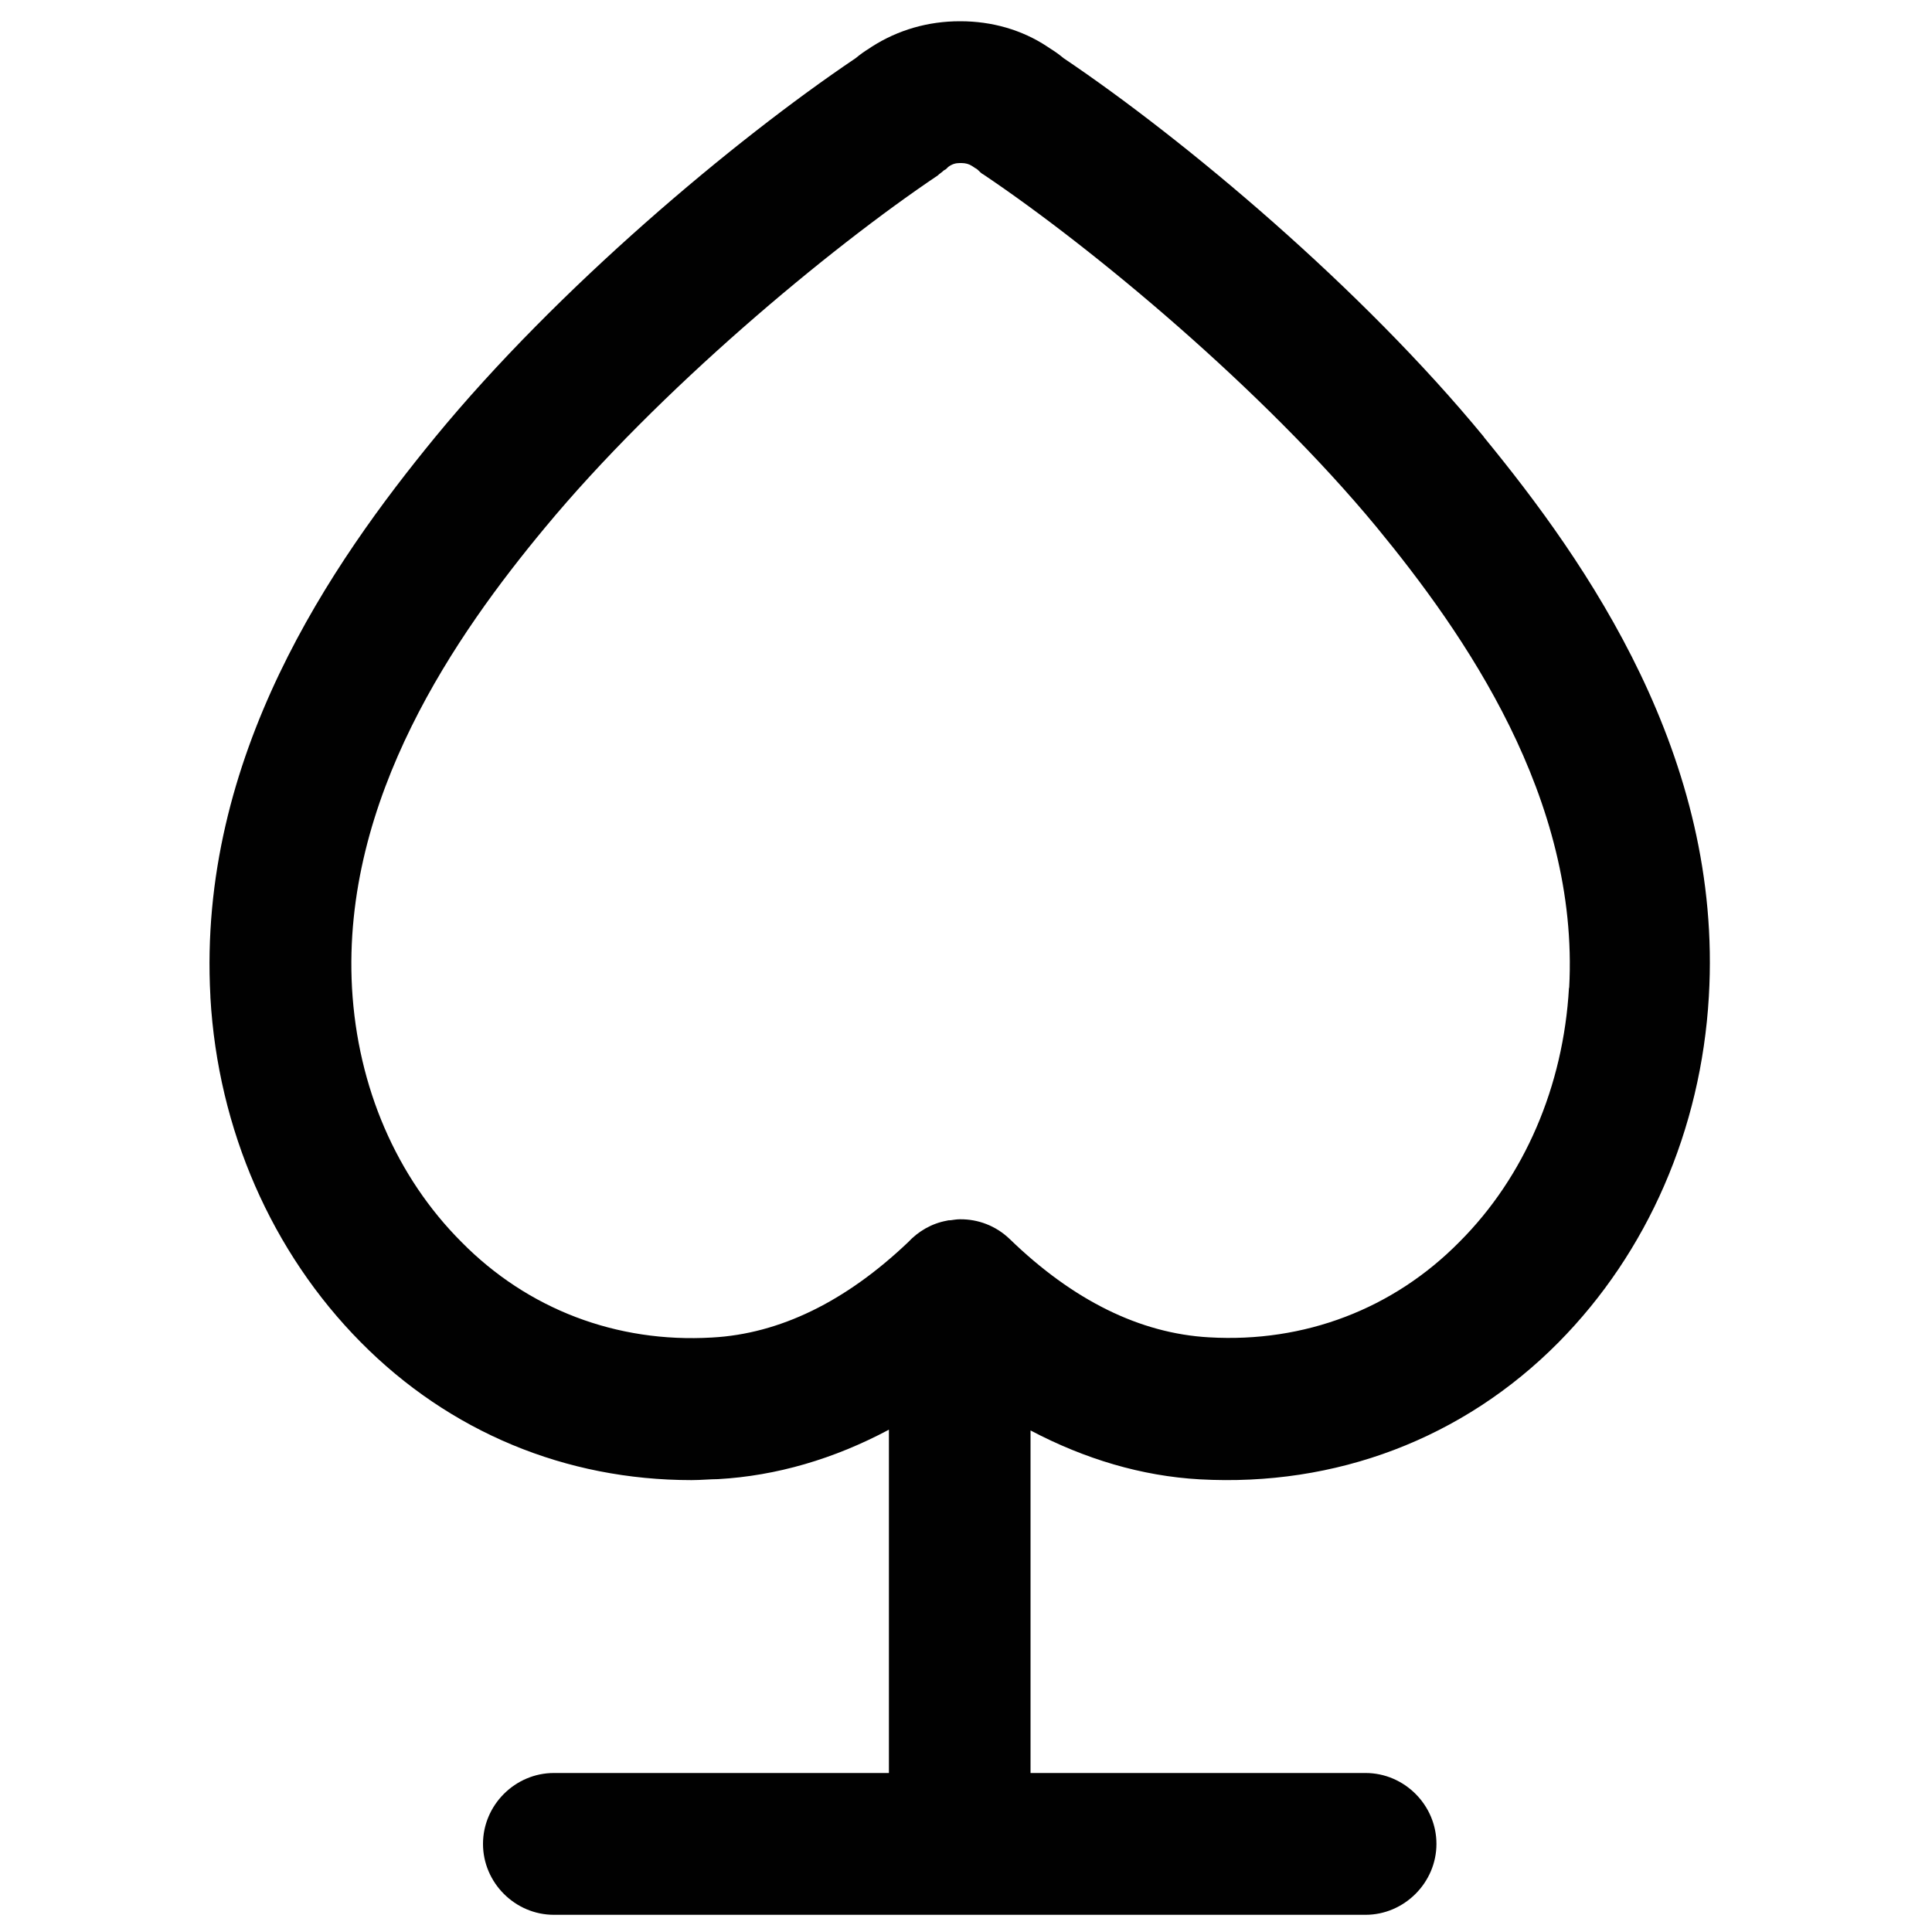 <?xml version="1.0" encoding="UTF-8"?>
<svg id="Capa_1" data-name="Capa 1" xmlns="http://www.w3.org/2000/svg" viewBox="0 0 100 100">
  <defs>
    <style>
      .cls-1 {
        fill: #010101;
        stroke-width: 0px;
      }
    </style>
  </defs>
  <path class="cls-1" d="m76.81,22.62c-6.31-7.68-15.45-15.36-21.76-19.61-.24-.2-.44-.34-.68-.49l-.15-.1c-1.32-.88-2.89-1.32-4.5-1.32h-.05c-1.61,0-3.18.44-4.55,1.32l-.15.1c-.24.15-.44.29-.68.49-6.31,4.25-15.45,11.93-21.76,19.61-5.33,6.5-12.32,16.53-11.64,28.95v.05c.39,6.85,3.18,13.2,7.78,17.85,4.6,4.65,10.61,7.14,17.12,7.14.49,0,.98-.05,1.37-.05,3.03-.17,6.02-1.05,8.85-2.56v17.77h-17.34c-2.01,0-3.67,1.66-3.67,3.67s1.66,3.67,3.67,3.67h42.01c2,0,3.67-1.66,3.67-3.67s-1.66-3.67-3.67-3.67h-17.34v-17.73c2.81,1.48,5.75,2.36,8.75,2.53,7.04.39,13.64-2.1,18.58-7.09,4.6-4.65,7.38-11,7.78-17.9.73-12.42-6.31-22.45-11.64-28.95Zm4.4,28.51c-.29,5.09-2.3,9.78-5.67,13.15-3.42,3.47-8.02,5.23-12.96,4.94-3.57-.2-7.04-1.91-10.32-5.09-.72-.69-1.64-1.03-2.57-1.02,0,0-.01,0-.02,0-.16,0-.31.03-.47.05-.06,0-.12,0-.18.02-.79.14-1.49.55-2.02,1.12-3.23,3.07-6.64,4.74-10.15,4.93-4.94.29-9.54-1.47-12.96-4.94-3.37-3.37-5.38-8.02-5.67-13.15-.54-9.83,5.43-18.34,9.98-23.82,5.87-7.09,14.67-14.43,20.34-18.24.1-.1.2-.15.29-.24.05-.05.1-.05.15-.1l.1-.1c.2-.15.39-.2.59-.2h.1c.2,0,.39.05.54.15l.15.1s.1.05.15.1c.1.1.2.2.29.24,5.67,3.81,14.48,11.15,20.34,18.24,4.55,5.53,10.51,14.03,9.98,23.86Z"/>
</svg>